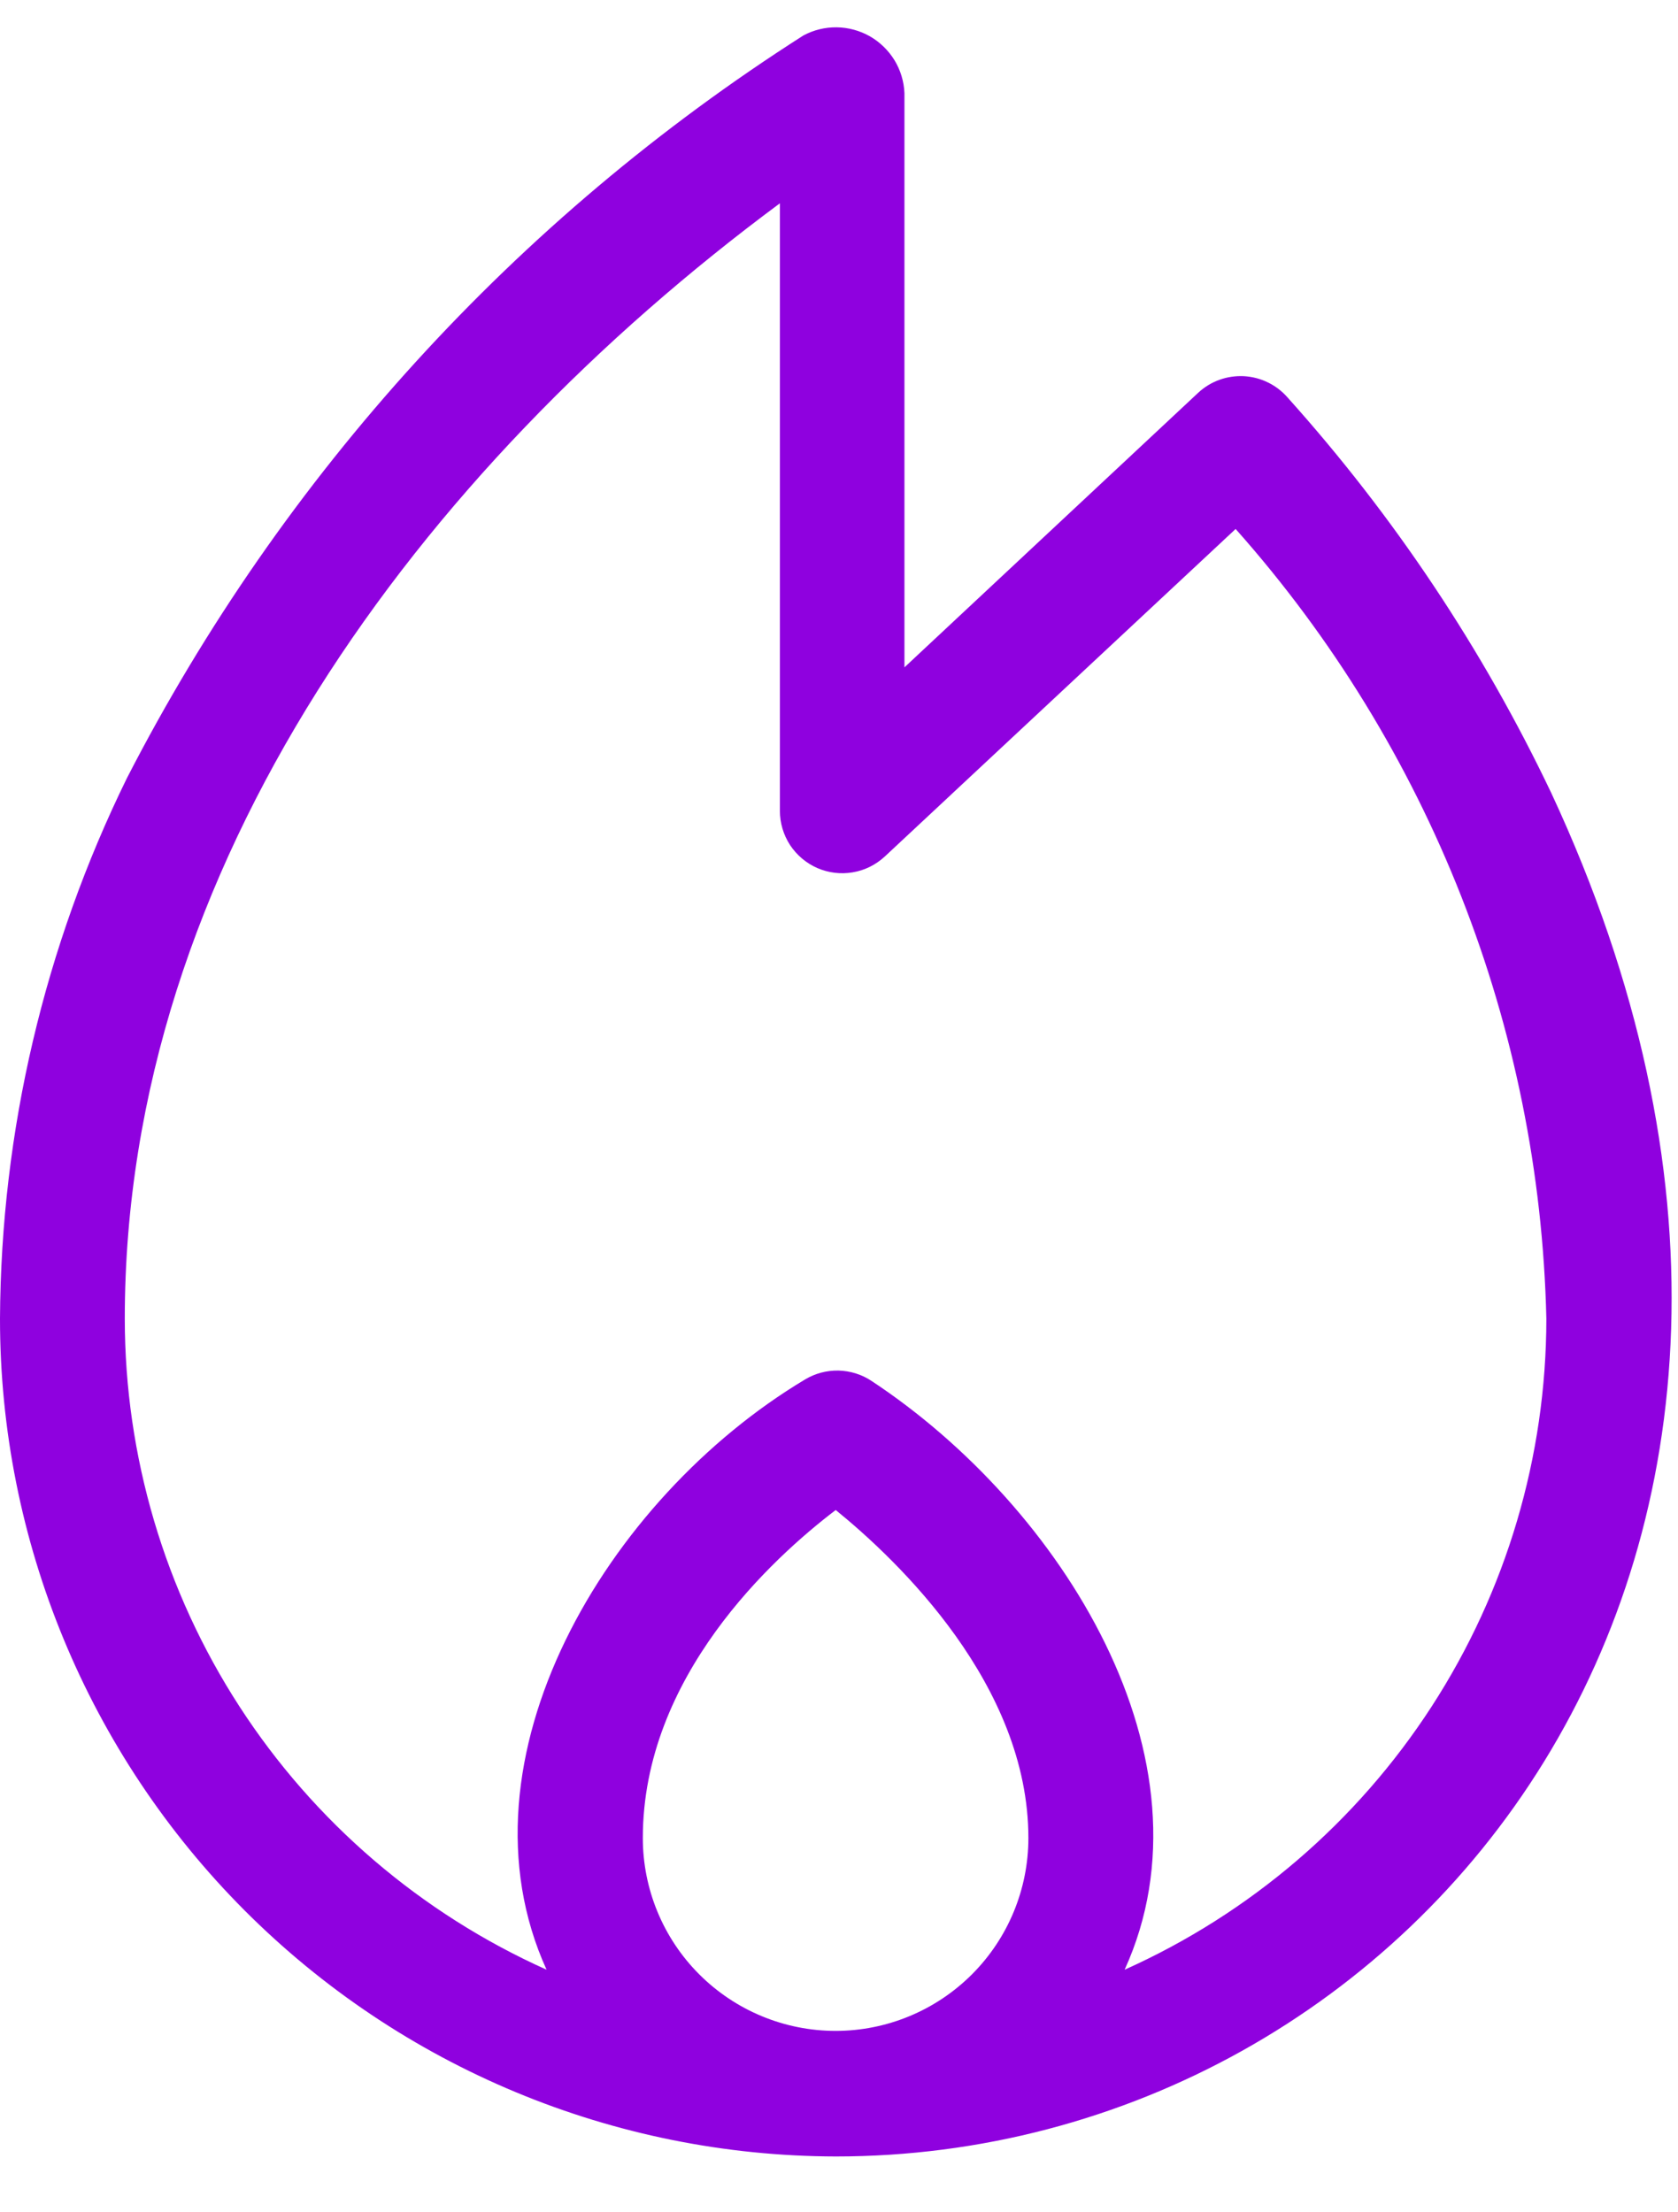 <svg width="22" height="29" viewBox="0 0 22 29" fill="none" xmlns="http://www.w3.org/2000/svg">
<path d="M20.34 10.398C19.442 8.511 18.276 6.763 16.879 5.208C16.807 5.126 16.719 5.059 16.621 5.012C16.523 4.964 16.416 4.937 16.307 4.931C16.198 4.926 16.089 4.942 15.987 4.979C15.884 5.016 15.79 5.074 15.71 5.148L11.858 8.748V1.221C11.852 1.069 11.807 0.92 11.728 0.79C11.648 0.66 11.537 0.552 11.405 0.476C11.272 0.401 11.123 0.36 10.97 0.358C10.818 0.356 10.667 0.393 10.533 0.465C6.767 2.867 3.707 6.226 1.665 10.198C0.582 12.404 0.013 14.827 1.86815e-07 17.285C-0.001 20.194 1.153 22.984 3.207 25.043C5.262 27.102 8.049 28.262 10.958 28.268C18.546 28.268 25.007 20.42 20.34 10.398ZM8.428 24.094C8.428 21.978 10.128 20.425 10.957 19.794C11.778 20.461 13.483 22.087 13.483 24.094C13.483 24.764 13.217 25.407 12.743 25.881C12.269 26.355 11.626 26.622 10.956 26.622C10.285 26.622 9.642 26.355 9.168 25.881C8.694 25.407 8.428 24.764 8.428 24.094ZM14.745 25.82C15.996 23.072 13.926 19.75 11.425 18.101C11.297 18.016 11.147 17.97 10.993 17.966C10.839 17.963 10.688 18.003 10.556 18.082C7.95 19.641 5.913 23.066 7.166 25.82C5.52 25.082 4.121 23.884 3.14 22.37C2.159 20.856 1.637 19.09 1.636 17.286C1.636 11.34 5.508 6.162 10.225 2.665V10.628C10.225 10.787 10.271 10.943 10.358 11.077C10.446 11.21 10.57 11.315 10.716 11.379C10.862 11.442 11.023 11.462 11.18 11.435C11.338 11.409 11.483 11.336 11.6 11.228L16.2 6.934C18.742 9.793 20.186 13.461 20.274 17.286C20.273 19.09 19.751 20.856 18.77 22.37C17.789 23.884 16.391 25.082 14.745 25.82Z" fill="#8F01DF"/>
</svg>
